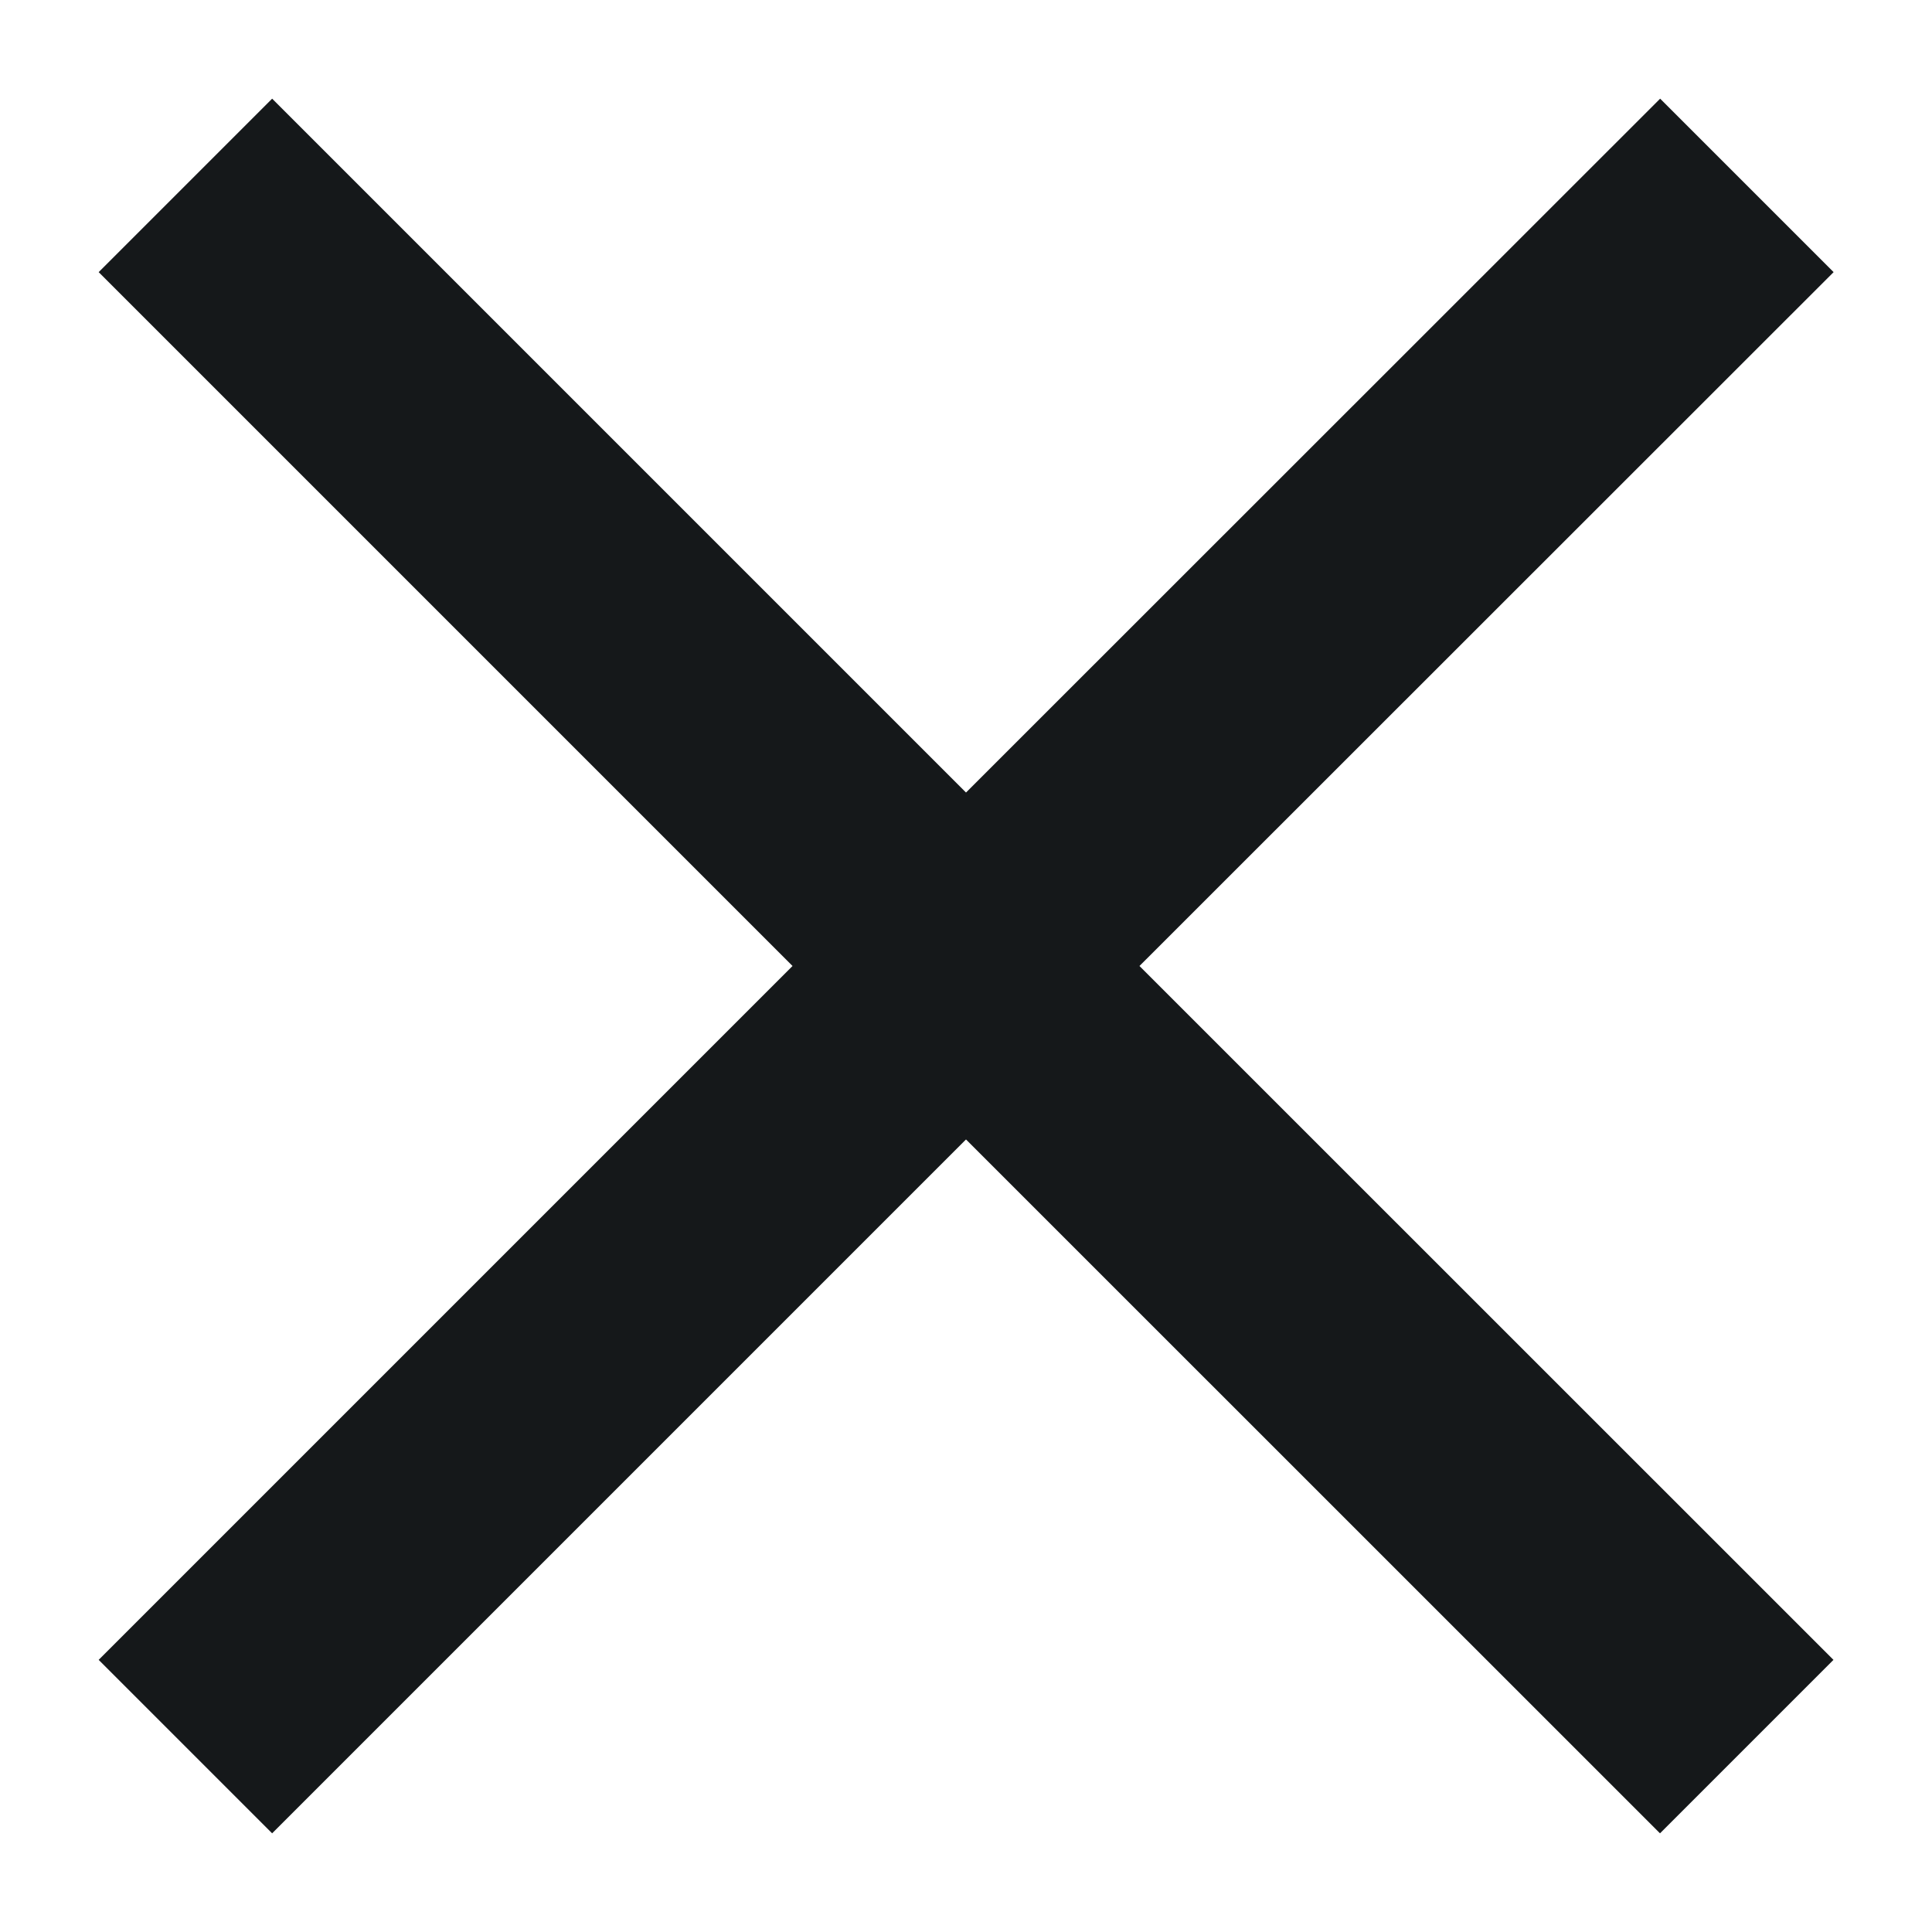 <svg width="14" height="14" fill="none" xmlns="http://www.w3.org/2000/svg"><path fill-rule="evenodd" clip-rule="evenodd" d="M.715 12.028L5.743 7 .715 1.972 1.972.715 7 5.743 12.03.715l1.257 1.257L8.257 7l5.029 5.028-1.257 1.257L7 8.257l-5.028 5.028-1.257-1.257z" fill="#15181A"/></svg>